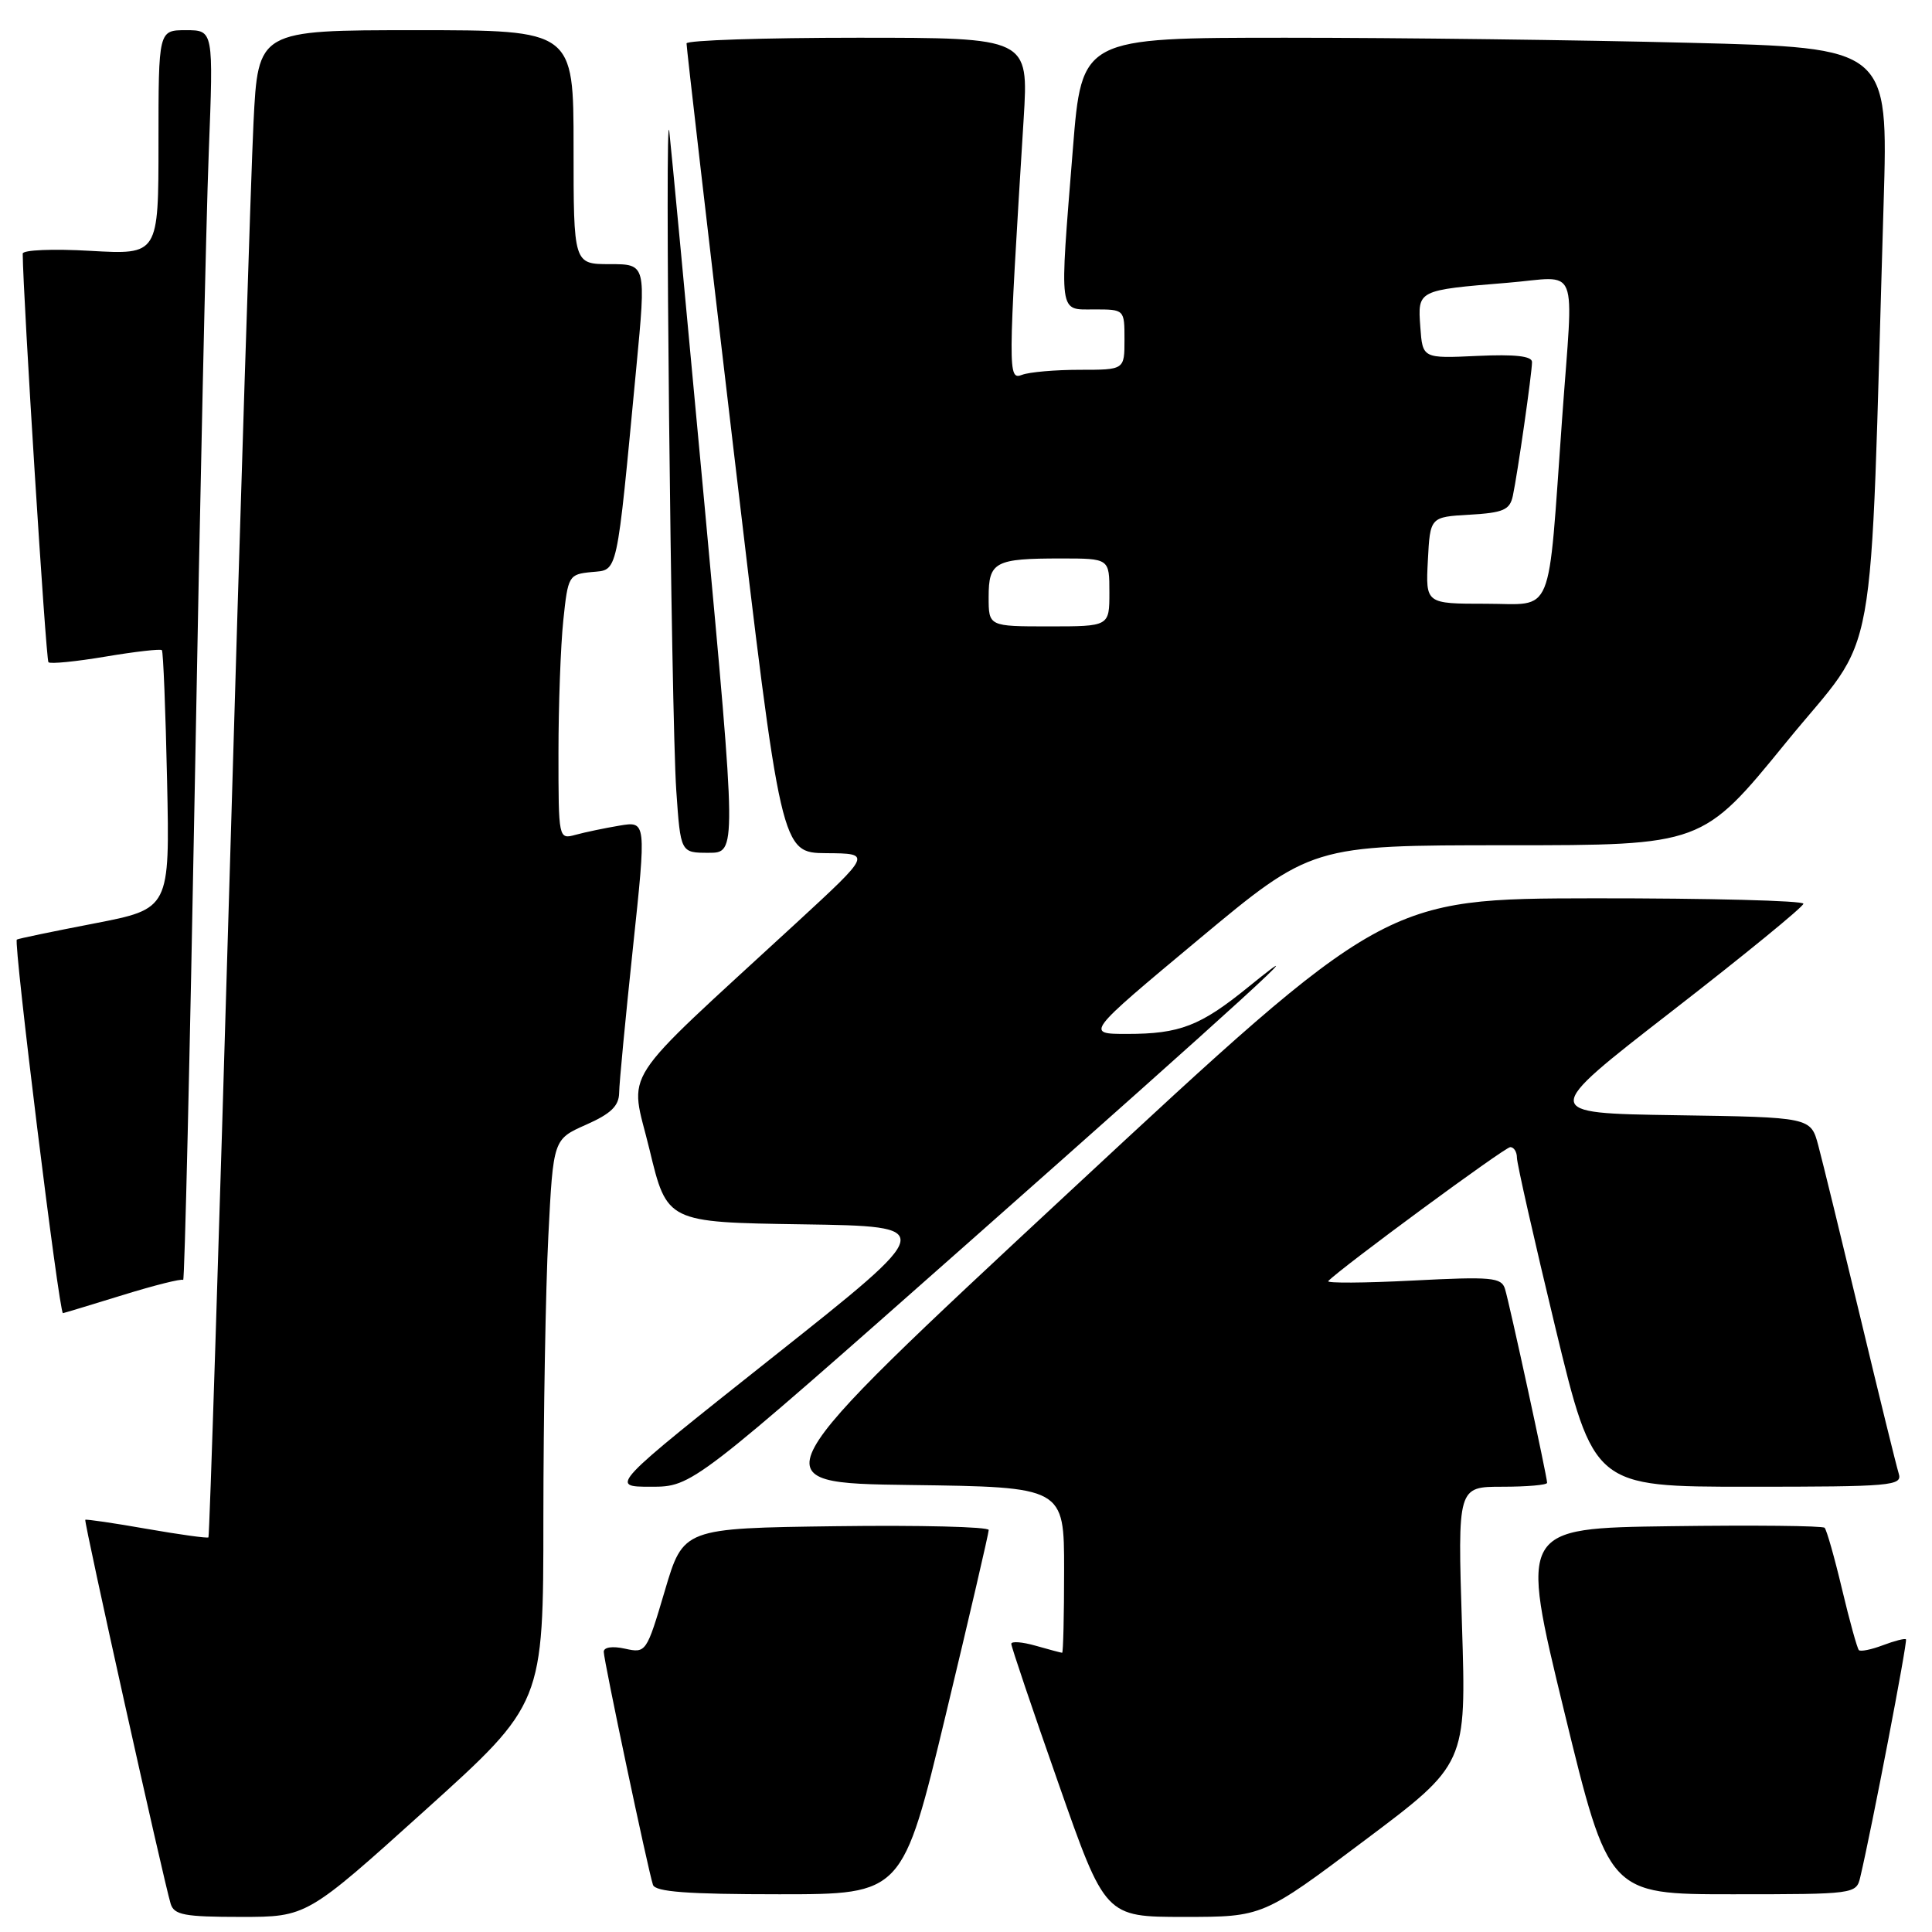 <?xml version="1.0" encoding="UTF-8" standalone="no"?>
<!DOCTYPE svg PUBLIC "-//W3C//DTD SVG 1.1//EN" "http://www.w3.org/Graphics/SVG/1.1/DTD/svg11.dtd" >
<svg xmlns="http://www.w3.org/2000/svg" xmlns:xlink="http://www.w3.org/1999/xlink" version="1.1" viewBox="0 0 256 256">
 <g >
 <path fill="currentColor"
d=" M 56.33 239.87 C 72.00 225.74 72.00 225.74 72.00 201.12 C 72.01 187.58 72.30 170.75 72.66 163.73 C 73.31 150.96 73.31 150.96 77.66 149.03 C 80.94 147.58 82.01 146.55 82.04 144.81 C 82.05 143.54 82.88 134.92 83.86 125.65 C 85.65 108.80 85.65 108.80 82.08 109.40 C 80.11 109.73 77.49 110.28 76.25 110.62 C 74.01 111.23 74.00 111.17 74.00 99.76 C 74.00 93.45 74.29 85.55 74.64 82.20 C 75.26 76.27 75.36 76.10 78.39 75.80 C 81.93 75.46 81.65 76.73 84.31 48.75 C 85.62 35.00 85.62 35.00 80.81 35.00 C 76.00 35.00 76.00 35.00 76.00 19.50 C 76.00 4.00 76.00 4.00 55.10 4.00 C 34.20 4.00 34.20 4.00 33.59 16.25 C 33.26 22.99 31.83 67.87 30.43 115.98 C 29.02 164.09 27.76 203.57 27.62 203.71 C 27.48 203.85 23.80 203.34 19.44 202.58 C 15.07 201.81 11.41 201.28 11.30 201.38 C 11.09 201.58 21.65 249.07 22.61 252.25 C 23.06 253.74 24.42 254.00 31.90 254.00 C 40.66 254.00 40.66 254.00 56.33 239.87 Z  M 180.81 243.87 C 194.30 233.75 194.30 233.75 193.72 215.37 C 193.14 197.00 193.14 197.00 199.07 197.00 C 202.33 197.00 205.00 196.77 205.00 196.48 C 205.00 195.67 200.01 172.69 199.42 170.79 C 198.95 169.26 197.67 169.14 187.20 169.68 C 180.76 170.01 175.72 170.04 176.00 169.75 C 177.71 167.97 199.40 152.00 200.12 152.00 C 200.60 152.00 201.00 152.63 201.00 153.40 C 201.00 154.17 203.29 164.29 206.09 175.90 C 211.19 197.00 211.19 197.00 231.66 197.00 C 250.70 197.00 252.10 196.88 251.59 195.25 C 251.29 194.29 248.99 184.95 246.49 174.50 C 243.98 164.05 241.48 153.82 240.93 151.77 C 239.93 148.04 239.93 148.04 222.03 147.77 C 204.12 147.50 204.12 147.50 221.52 134.00 C 231.09 126.58 238.94 120.16 238.96 119.75 C 238.98 119.34 226.51 119.02 211.25 119.03 C 183.50 119.07 183.50 119.07 141.85 157.78 C 100.20 196.50 100.20 196.50 120.60 196.77 C 141.00 197.04 141.00 197.04 141.00 208.02 C 141.00 214.06 140.88 219.00 140.74 219.00 C 140.60 219.00 139.03 218.58 137.24 218.07 C 135.46 217.56 134.00 217.45 134.00 217.82 C 134.00 218.19 136.80 226.49 140.23 236.25 C 146.45 254.00 146.45 254.00 156.89 254.00 C 167.33 254.00 167.33 254.00 180.81 243.87 Z  M 125.31 227.25 C 128.45 214.19 131.01 203.15 131.01 202.73 C 131.00 202.31 121.90 202.08 110.77 202.23 C 90.54 202.50 90.54 202.50 88.09 210.79 C 85.67 218.97 85.60 219.07 82.82 218.46 C 81.15 218.09 80.00 218.26 80.00 218.87 C 80.00 220.01 85.86 247.75 86.52 249.75 C 86.83 250.68 91.09 251.00 103.27 251.00 C 119.60 251.00 119.60 251.00 125.31 227.25 Z  M 246.49 248.75 C 248.00 242.38 252.79 217.46 252.55 217.22 C 252.40 217.07 251.03 217.42 249.50 218.00 C 247.97 218.58 246.54 218.87 246.31 218.65 C 246.09 218.42 245.08 214.79 244.08 210.58 C 243.08 206.37 242.04 202.71 241.77 202.44 C 241.51 202.17 232.31 202.08 221.33 202.23 C 201.37 202.50 201.37 202.50 207.26 226.75 C 213.16 251.00 213.16 251.00 229.56 251.00 C 245.74 251.00 245.97 250.97 246.49 248.75 Z  M 128.62 164.39 C 164.62 132.55 175.71 122.42 165.40 130.79 C 159.05 135.95 156.33 137.00 149.34 137.00 C 143.81 137.00 143.81 137.00 158.80 124.50 C 173.80 112.00 173.80 112.00 199.68 112.00 C 225.57 112.00 225.57 112.00 236.67 98.37 C 249.10 83.11 247.67 91.01 249.59 26.91 C 250.21 6.33 250.21 6.33 223.85 5.67 C 209.36 5.30 185.31 5.00 170.42 5.00 C 143.34 5.00 143.34 5.00 142.16 19.75 C 140.37 42.06 140.23 41.00 145.00 41.00 C 149.00 41.00 149.00 41.00 149.00 45.00 C 149.00 49.00 149.00 49.00 143.08 49.00 C 139.83 49.00 136.38 49.30 135.42 49.67 C 133.54 50.39 133.55 49.45 135.64 15.75 C 136.30 5.00 136.30 5.00 113.65 5.00 C 101.19 5.00 90.98 5.34 90.97 5.75 C 90.95 6.16 93.76 30.46 97.22 59.75 C 103.50 113.00 103.50 113.00 109.50 113.05 C 115.50 113.09 115.50 113.09 105.51 122.30 C 81.47 144.44 83.43 141.42 86.06 152.31 C 88.38 161.96 88.38 161.96 106.32 162.23 C 124.25 162.50 124.25 162.50 102.50 179.75 C 80.75 197.00 80.75 197.00 86.24 197.00 C 91.74 197.00 91.74 197.00 128.62 164.39 Z  M 16.21 171.62 C 20.44 170.31 24.07 169.40 24.27 169.60 C 24.46 169.80 25.16 139.93 25.83 103.23 C 26.49 66.53 27.31 29.19 27.66 20.25 C 28.29 4.00 28.29 4.00 24.64 4.00 C 21.00 4.00 21.00 4.00 21.00 18.87 C 21.00 33.75 21.00 33.75 12.00 33.24 C 7.03 32.95 3.00 33.12 3.01 33.61 C 3.05 39.25 6.08 87.41 6.42 87.75 C 6.67 88.00 10.08 87.66 14.00 87.00 C 17.92 86.34 21.28 85.96 21.45 86.15 C 21.63 86.34 21.94 94.13 22.14 103.46 C 22.50 120.42 22.50 120.42 12.50 122.36 C 7.00 123.42 2.38 124.38 2.23 124.50 C 1.77 124.85 7.83 174.00 8.34 174.00 C 8.43 174.00 11.97 172.93 16.21 171.62 Z  M 93.38 67.21 C 91.05 42.03 88.94 19.64 88.69 17.46 C 88.05 11.87 88.93 94.72 89.61 104.75 C 90.18 113.00 90.18 113.00 93.90 113.00 C 97.61 113.00 97.61 113.00 93.38 67.21 Z  M 131.00 79.11 C 131.00 74.44 131.83 74.00 140.58 74.00 C 147.00 74.00 147.00 74.00 147.00 78.50 C 147.00 83.00 147.00 83.00 139.00 83.00 C 131.00 83.00 131.00 83.00 131.00 79.11 Z  M 189.20 74.25 C 189.50 68.50 189.50 68.50 194.74 68.20 C 199.21 67.94 200.06 67.57 200.46 65.70 C 201.09 62.75 203.00 49.41 203.00 47.97 C 203.00 47.18 200.74 46.93 195.75 47.16 C 188.50 47.50 188.50 47.50 188.20 43.33 C 187.84 38.43 187.81 38.45 199.75 37.47 C 209.42 36.68 208.50 34.40 206.99 55.44 C 205.05 82.38 206.03 80.00 196.88 80.00 C 188.90 80.00 188.90 80.00 189.20 74.25 Z "/>
</g>
</svg>